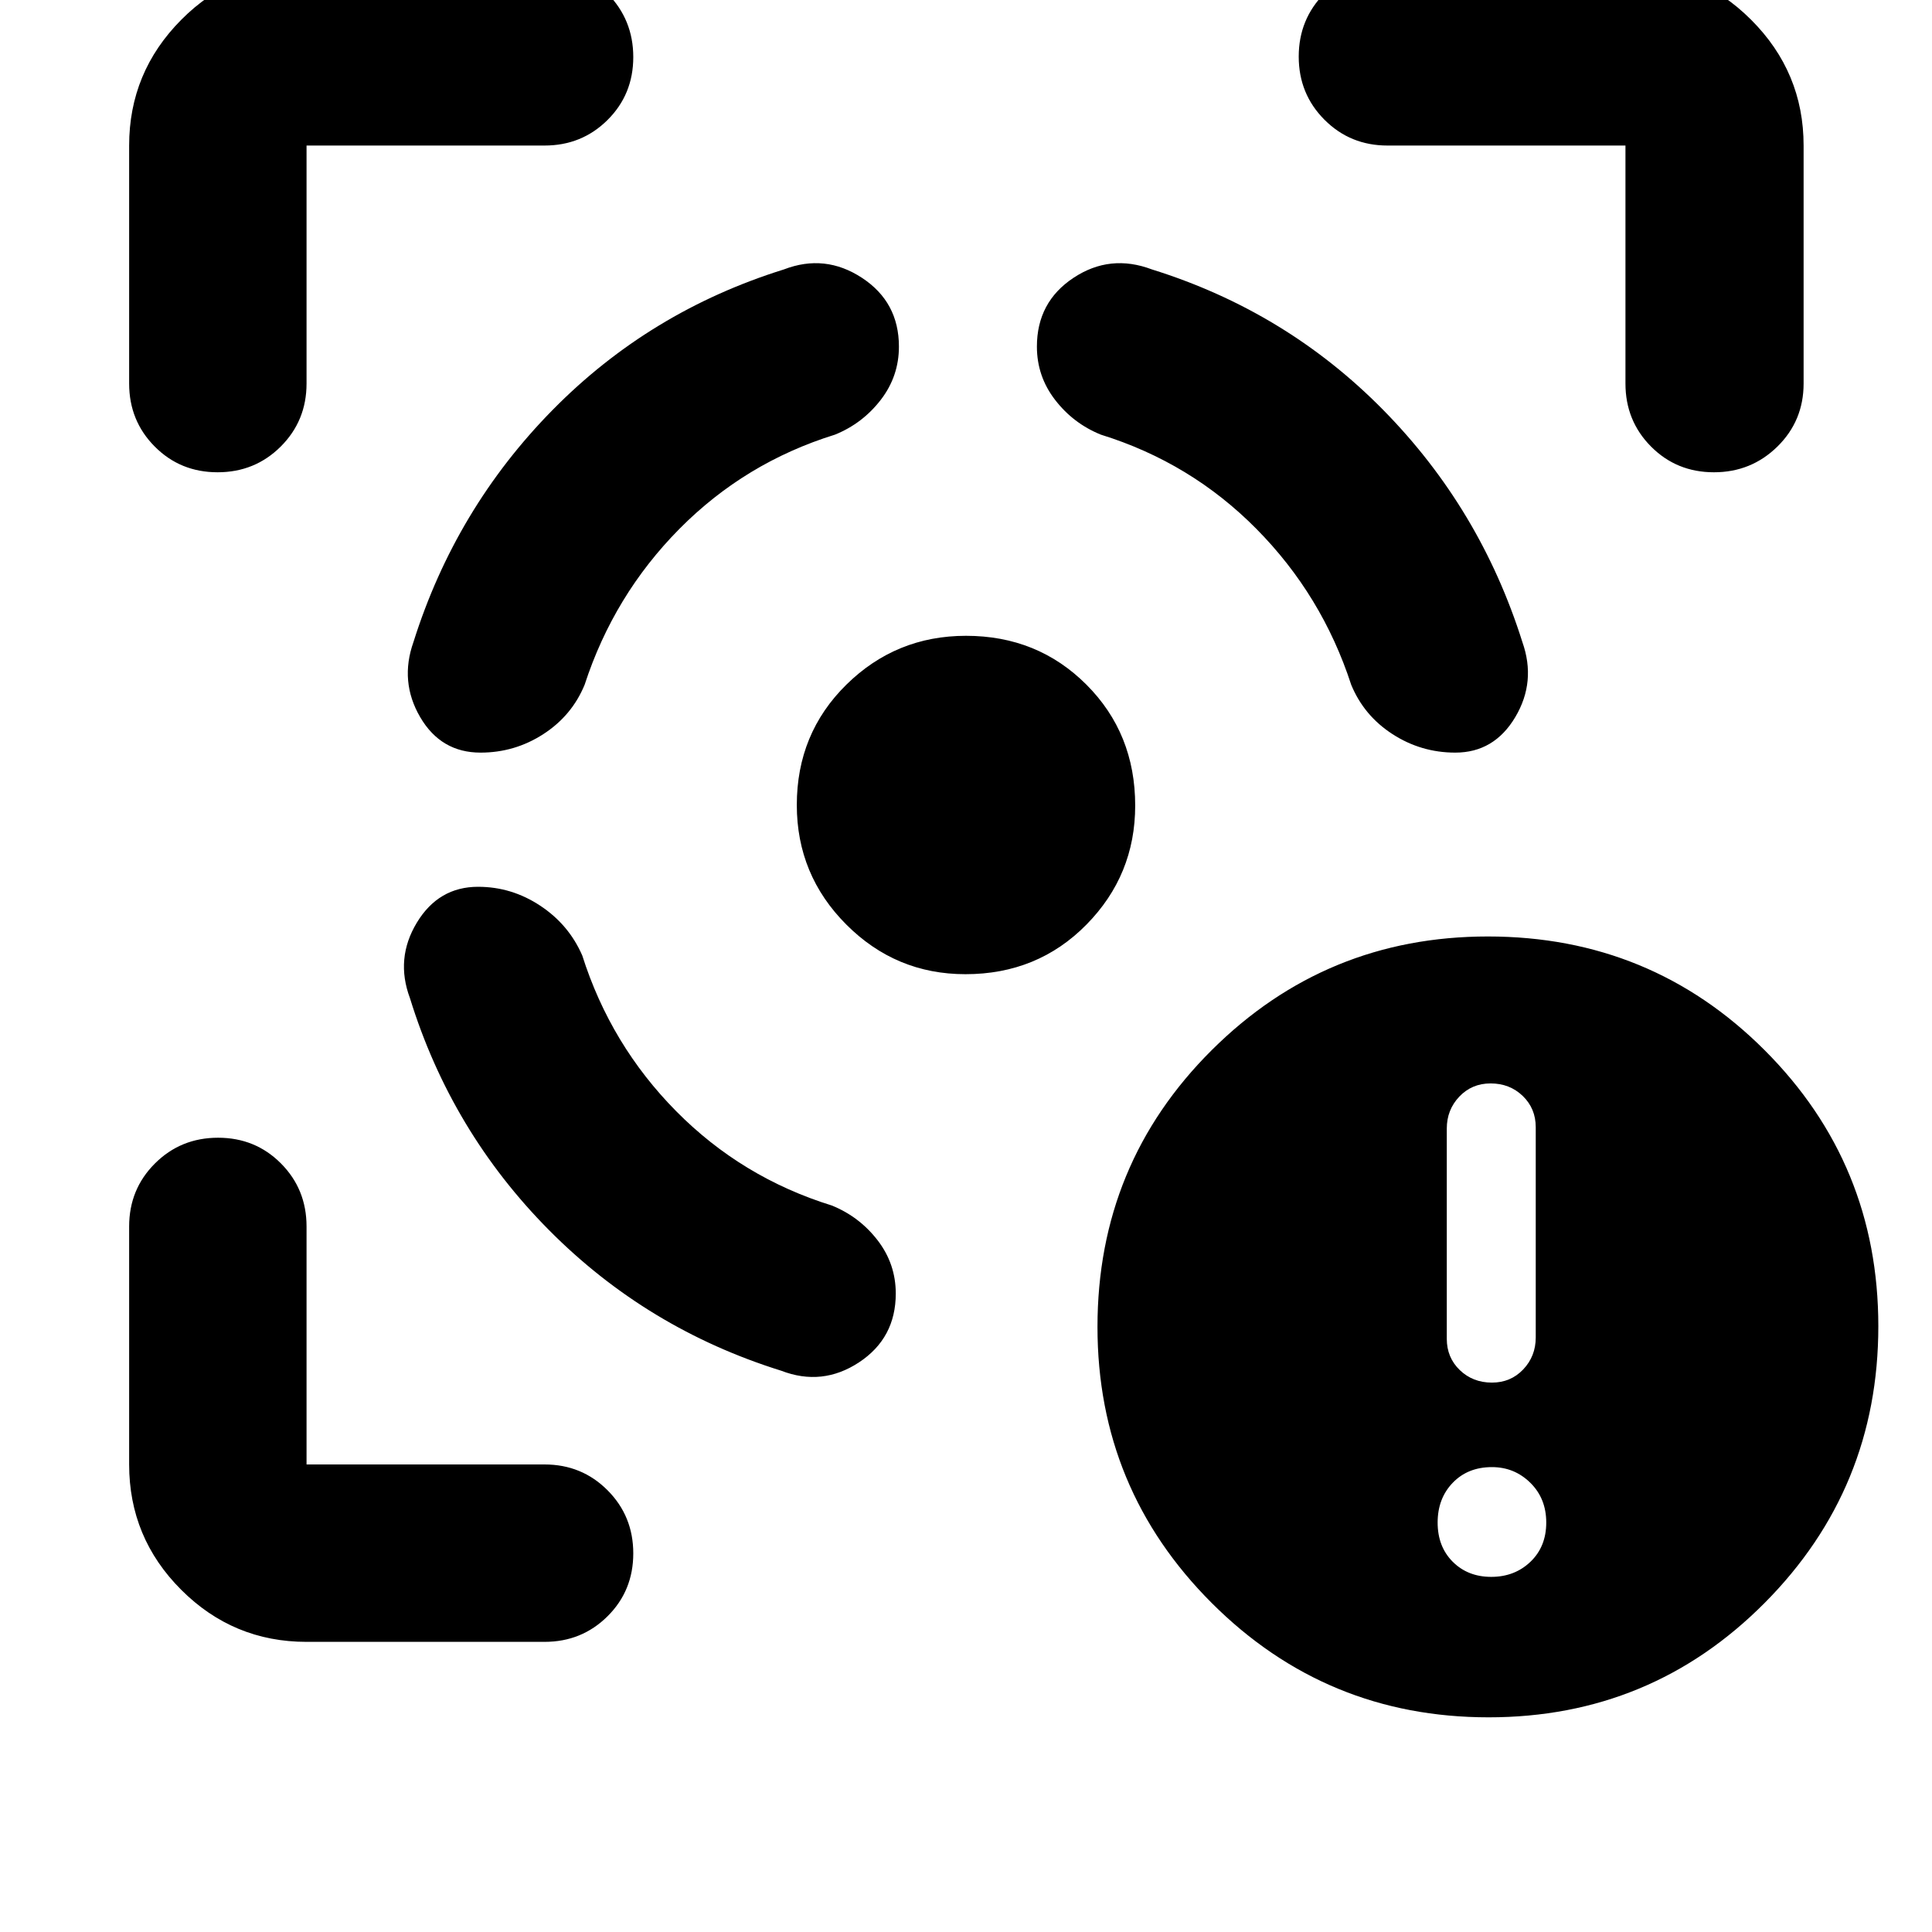 <svg xmlns="http://www.w3.org/2000/svg" height="40" viewBox="0 -960 960 960" width="40"><path d="M152.32-144.17q-36.42 0-62.28-25.87-25.87-25.86-25.87-62.28v-118.27q0-18.5 12.82-31.29t31.37-12.79q18.55 0 31.26 12.79 12.7 12.79 12.7 31.29v118.27h118.27q18.5 0 31.29 12.82t12.79 31.37q0 18.55-12.79 31.25-12.79 12.71-31.29 12.71H152.32ZM64.17-769.41v-118.27q0-36.42 25.87-62.47 25.86-26.05 62.28-26.05h118.27q18.5 0 31.29 13 12.79 13.01 12.79 31.56 0 18.55-12.79 31.26-12.79 12.7-31.29 12.7H152.32v118.27q0 18.5-12.82 31.29t-31.37 12.79q-18.55 0-31.25-12.79-12.71-12.79-12.71-31.29Zm415.54 293.48q-34.57 0-59.17-24.65-24.61-24.65-24.61-59.42 0-35.57 24.65-59.82T480-644.07q35.57 0 59.82 24.25t24.25 60.11q0 34.57-24.25 59.17-24.25 24.61-60.11 24.61Zm327.97-293.48v-118.27H689.41q-18.5 0-31.29-12.82t-12.79-31.37q0-18.55 12.79-31.44t31.29-12.89h118.27q36.42 0 62.47 26.05 26.05 26.05 26.05 62.47v118.27q0 18.5-13 31.29-13.01 12.79-31.56 12.79-18.55 0-31.26-12.79-12.7-12.79-12.7-31.29Zm-570.1 250.05q-19.68 0-30.46 17.83-10.77 17.83-3.42 37.5 20.5 66.29 69.15 115.31 48.66 49.02 115.32 69.82 20.42 7.87 38.68-4.16 18.25-12.04 18.25-34.19 0-14.75-9.03-26.47-9.04-11.71-22.74-17.27-44.69-13.86-77.3-46.82t-46.71-77.42q-6.68-15.35-20.89-24.74-14.2-9.39-30.85-9.39Zm1.19-66.67q-19.68 0-29.99-17.64-10.3-17.65-3.33-37.32 20.88-66.29 69.14-115.31 48.25-49.02 114.92-69.82 20.42-7.87 38.79 4.17 18.37 12.04 18.37 34.18 0 14.76-9.04 26.47-9.04 11.72-22.73 17.27-44.7 13.87-77.31 46.83-32.6 32.95-47.08 77.42-6.31 15.35-20.51 24.55-14.21 9.2-31.23 9.2Zm484.36 0q19.3 0 29.8-17.64 10.49-17.65 3.52-37.32-20.88-66.29-69.14-115.31-48.25-49.02-114.92-69.82-20.8-7.87-38.98 4.17-18.18 12.04-18.18 34.18 0 14.76 9.04 26.47 9.03 11.72 22.73 17.27 44.7 13.87 77.3 46.83 32.61 32.95 47.09 77.42 6.31 15.35 20.51 24.55 14.21 9.2 31.23 9.2Zm16.54 479.36q-80.67 0-137.5-56.74-56.84-56.75-56.84-137.26 0-81 56.75-137.5 56.74-56.5 137.25-56.5 81 0 137.5 56.5T933.33-301q0 80.67-56.5 137.5t-137.16 56.83Zm1.33-69.79q11.64 0 19.48-7.51t7.84-19.48q0-11.97-7.91-19.76-7.91-7.79-19.08-7.79-11.97 0-19.48 7.79-7.5 7.79-7.5 19.76 0 11.97 7.5 19.48 7.51 7.51 19.15 7.51Zm.33-96.53q9.32 0 15.55-6.55 6.22-6.56 6.22-15.88v-104.46q0-9.32-6.46-15.55-6.47-6.22-15.97-6.22-9.32 0-15.55 6.56-6.22 6.55-6.22 15.87v104.47q0 9.31 6.46 15.54 6.47 6.22 15.97 6.22Z"/></svg>